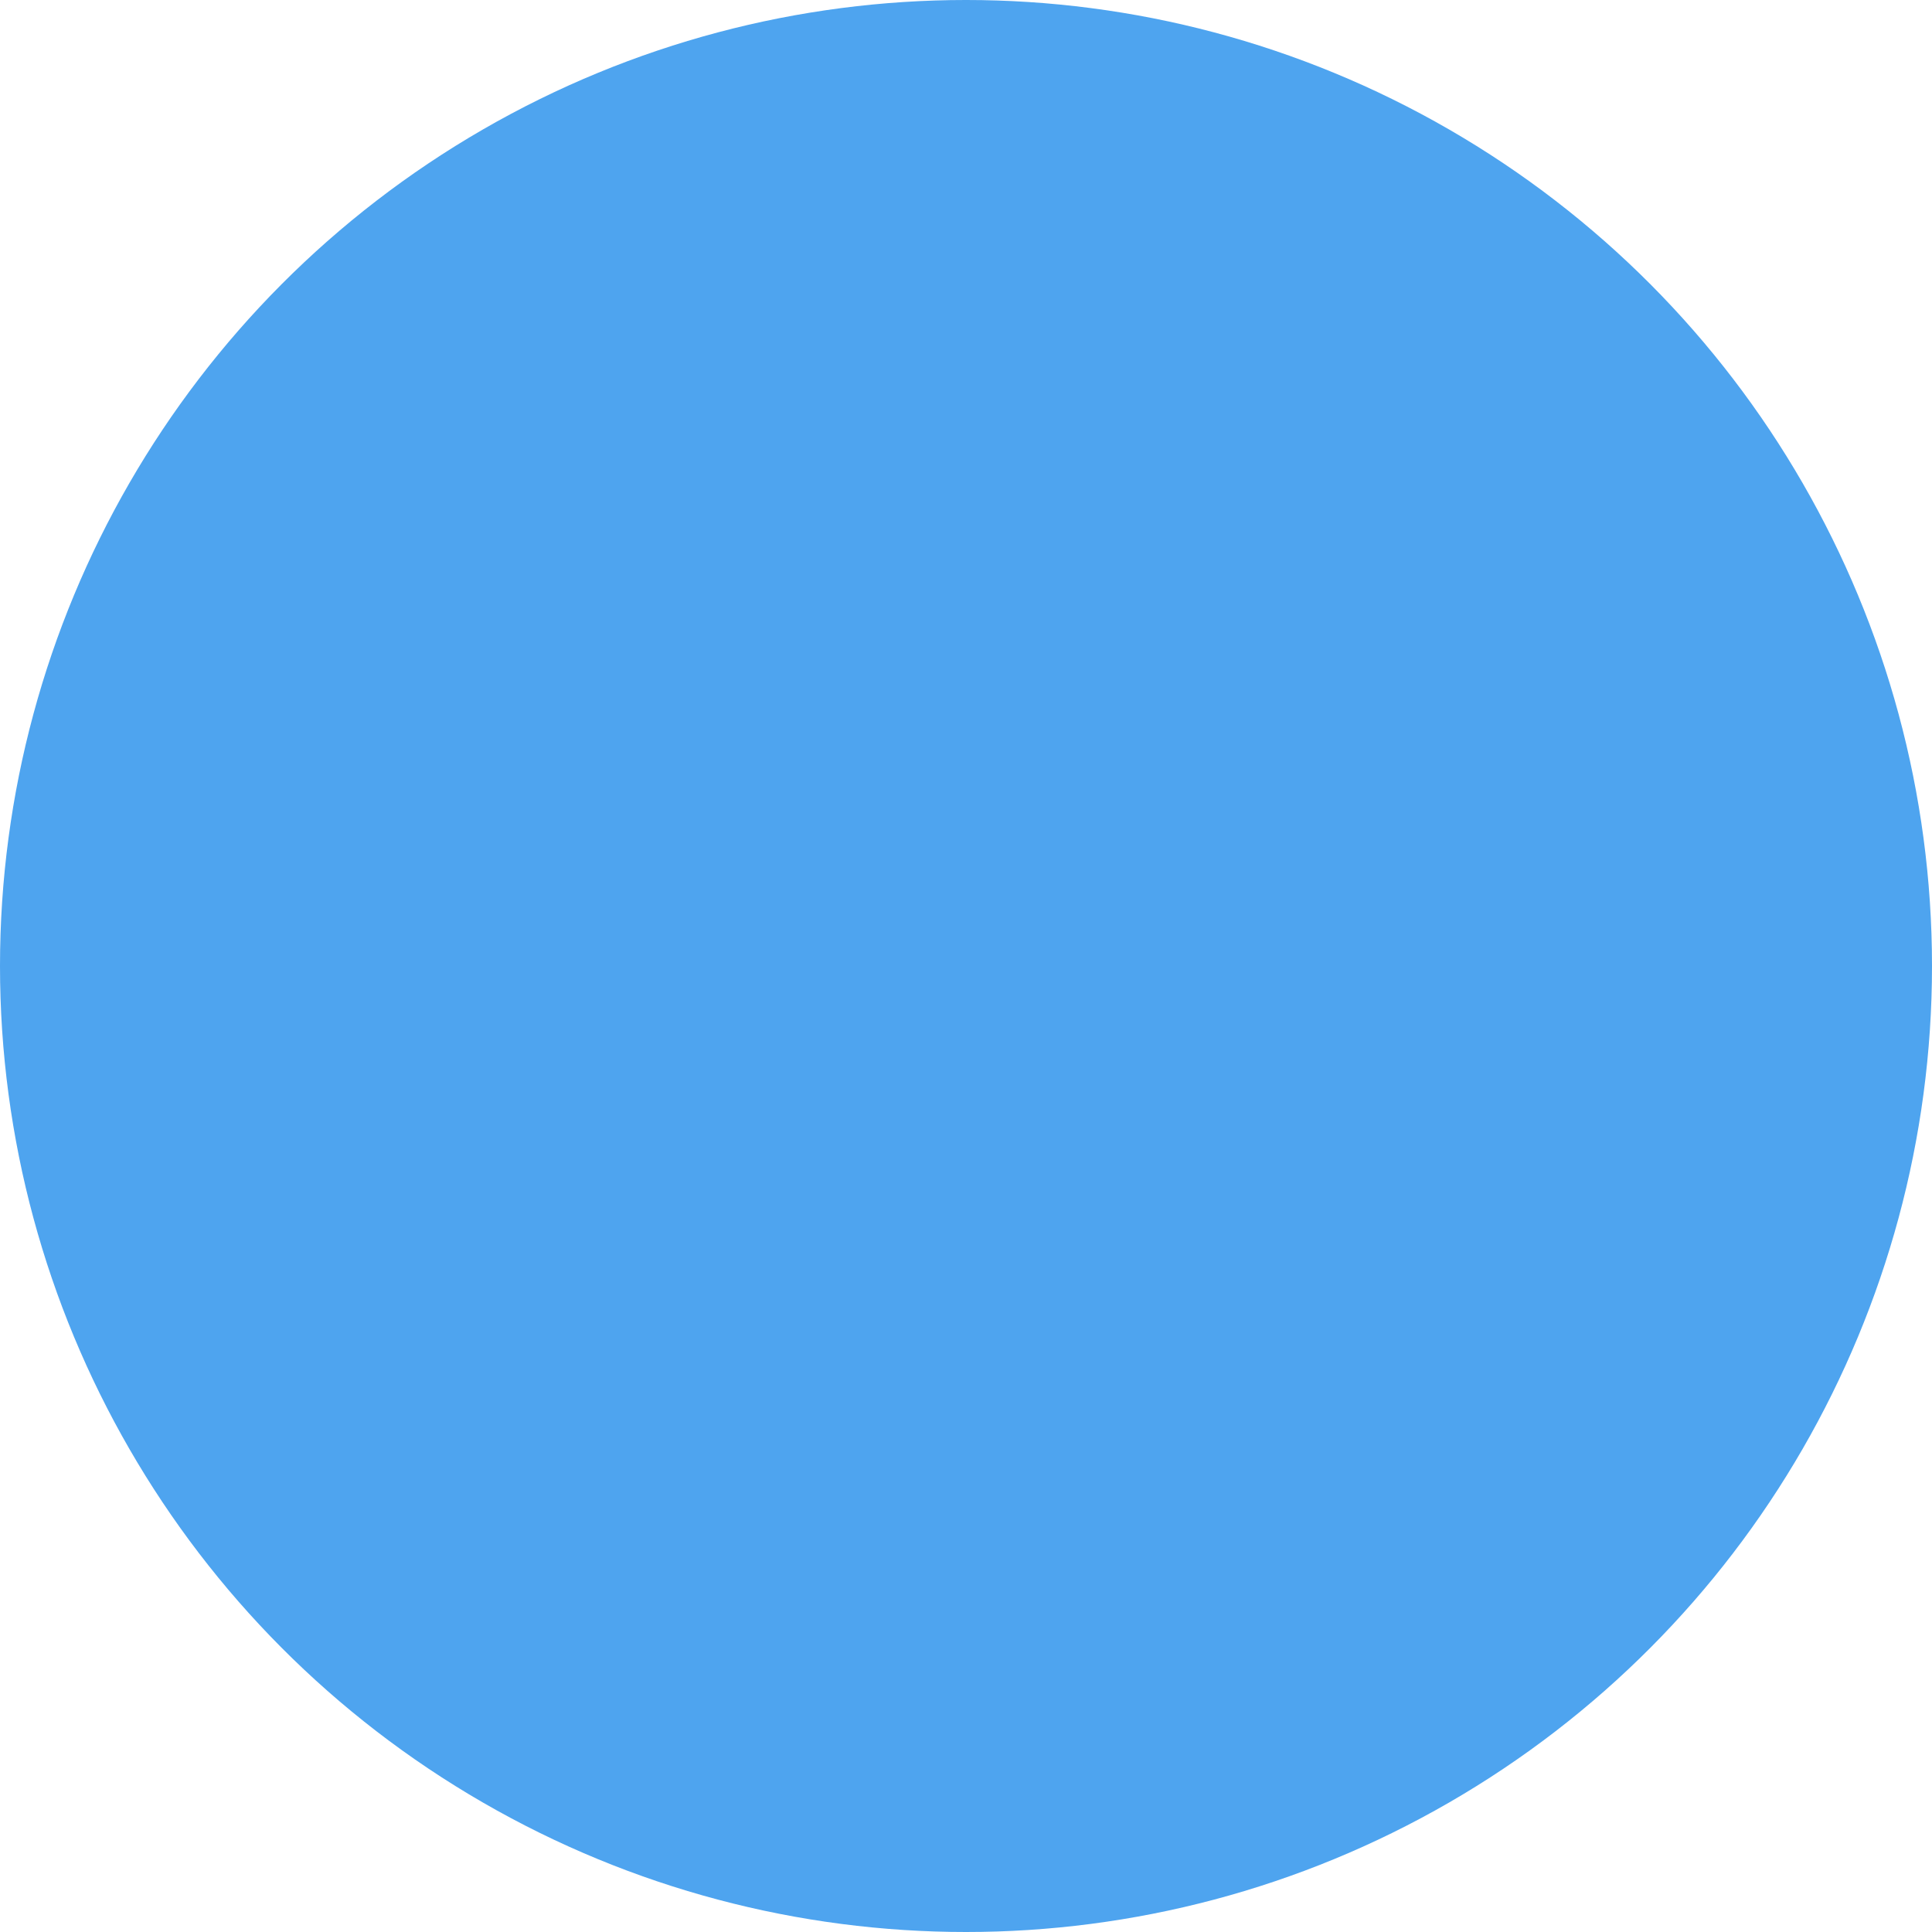 <?xml version="1.0" encoding="UTF-8" standalone="no"?>
<svg width="152px" height="152px" viewBox="0 0 152 152" version="1.1" xmlns="http://www.w3.org/2000/svg" xmlns:xlink="http://www.w3.org/1999/xlink" xmlns:sketch="http://www.bohemiancoding.com/sketch/ns">
    <!-- Generator: Sketch 3.3.3 (12081) - http://www.bohemiancoding.com/sketch -->
    <title>blue circle</title>
    <desc>Created with Sketch.</desc>
    <defs>
        <circle id="path-1" cx="76" cy="76" r="76"></circle>
    </defs>
    <g id="Page-1" stroke="none" stroke-width="1" fill="none" fill-rule="evenodd" sketch:type="MSPage">
        <g id="Home-Copy" sketch:type="MSArtboardGroup" transform="translate(-239, -6135)">
            <g id="what-we-offer" sketch:type="MSLayerGroup" transform="translate(201, 5146)">
                <g id="what-we-offer-text" transform="translate(0, 412)">
                    <g id="Approach-section-Copy-3" transform="translate(38, 577)">
                        <g id="icon">
                            <mask id="mask-2" sketch:name="blue circle" fill="white">
                                <use xlink:href="#path-1"></use>
                            </mask>
                            <use id="blue-circle" opacity="0.445" fill="#4EA4EF" sketch:type="MSShapeGroup" xlink:href="#path-1"></use>
                        </g>
                    </g>
                </g>
            </g>
        </g>
    </g>
</svg>